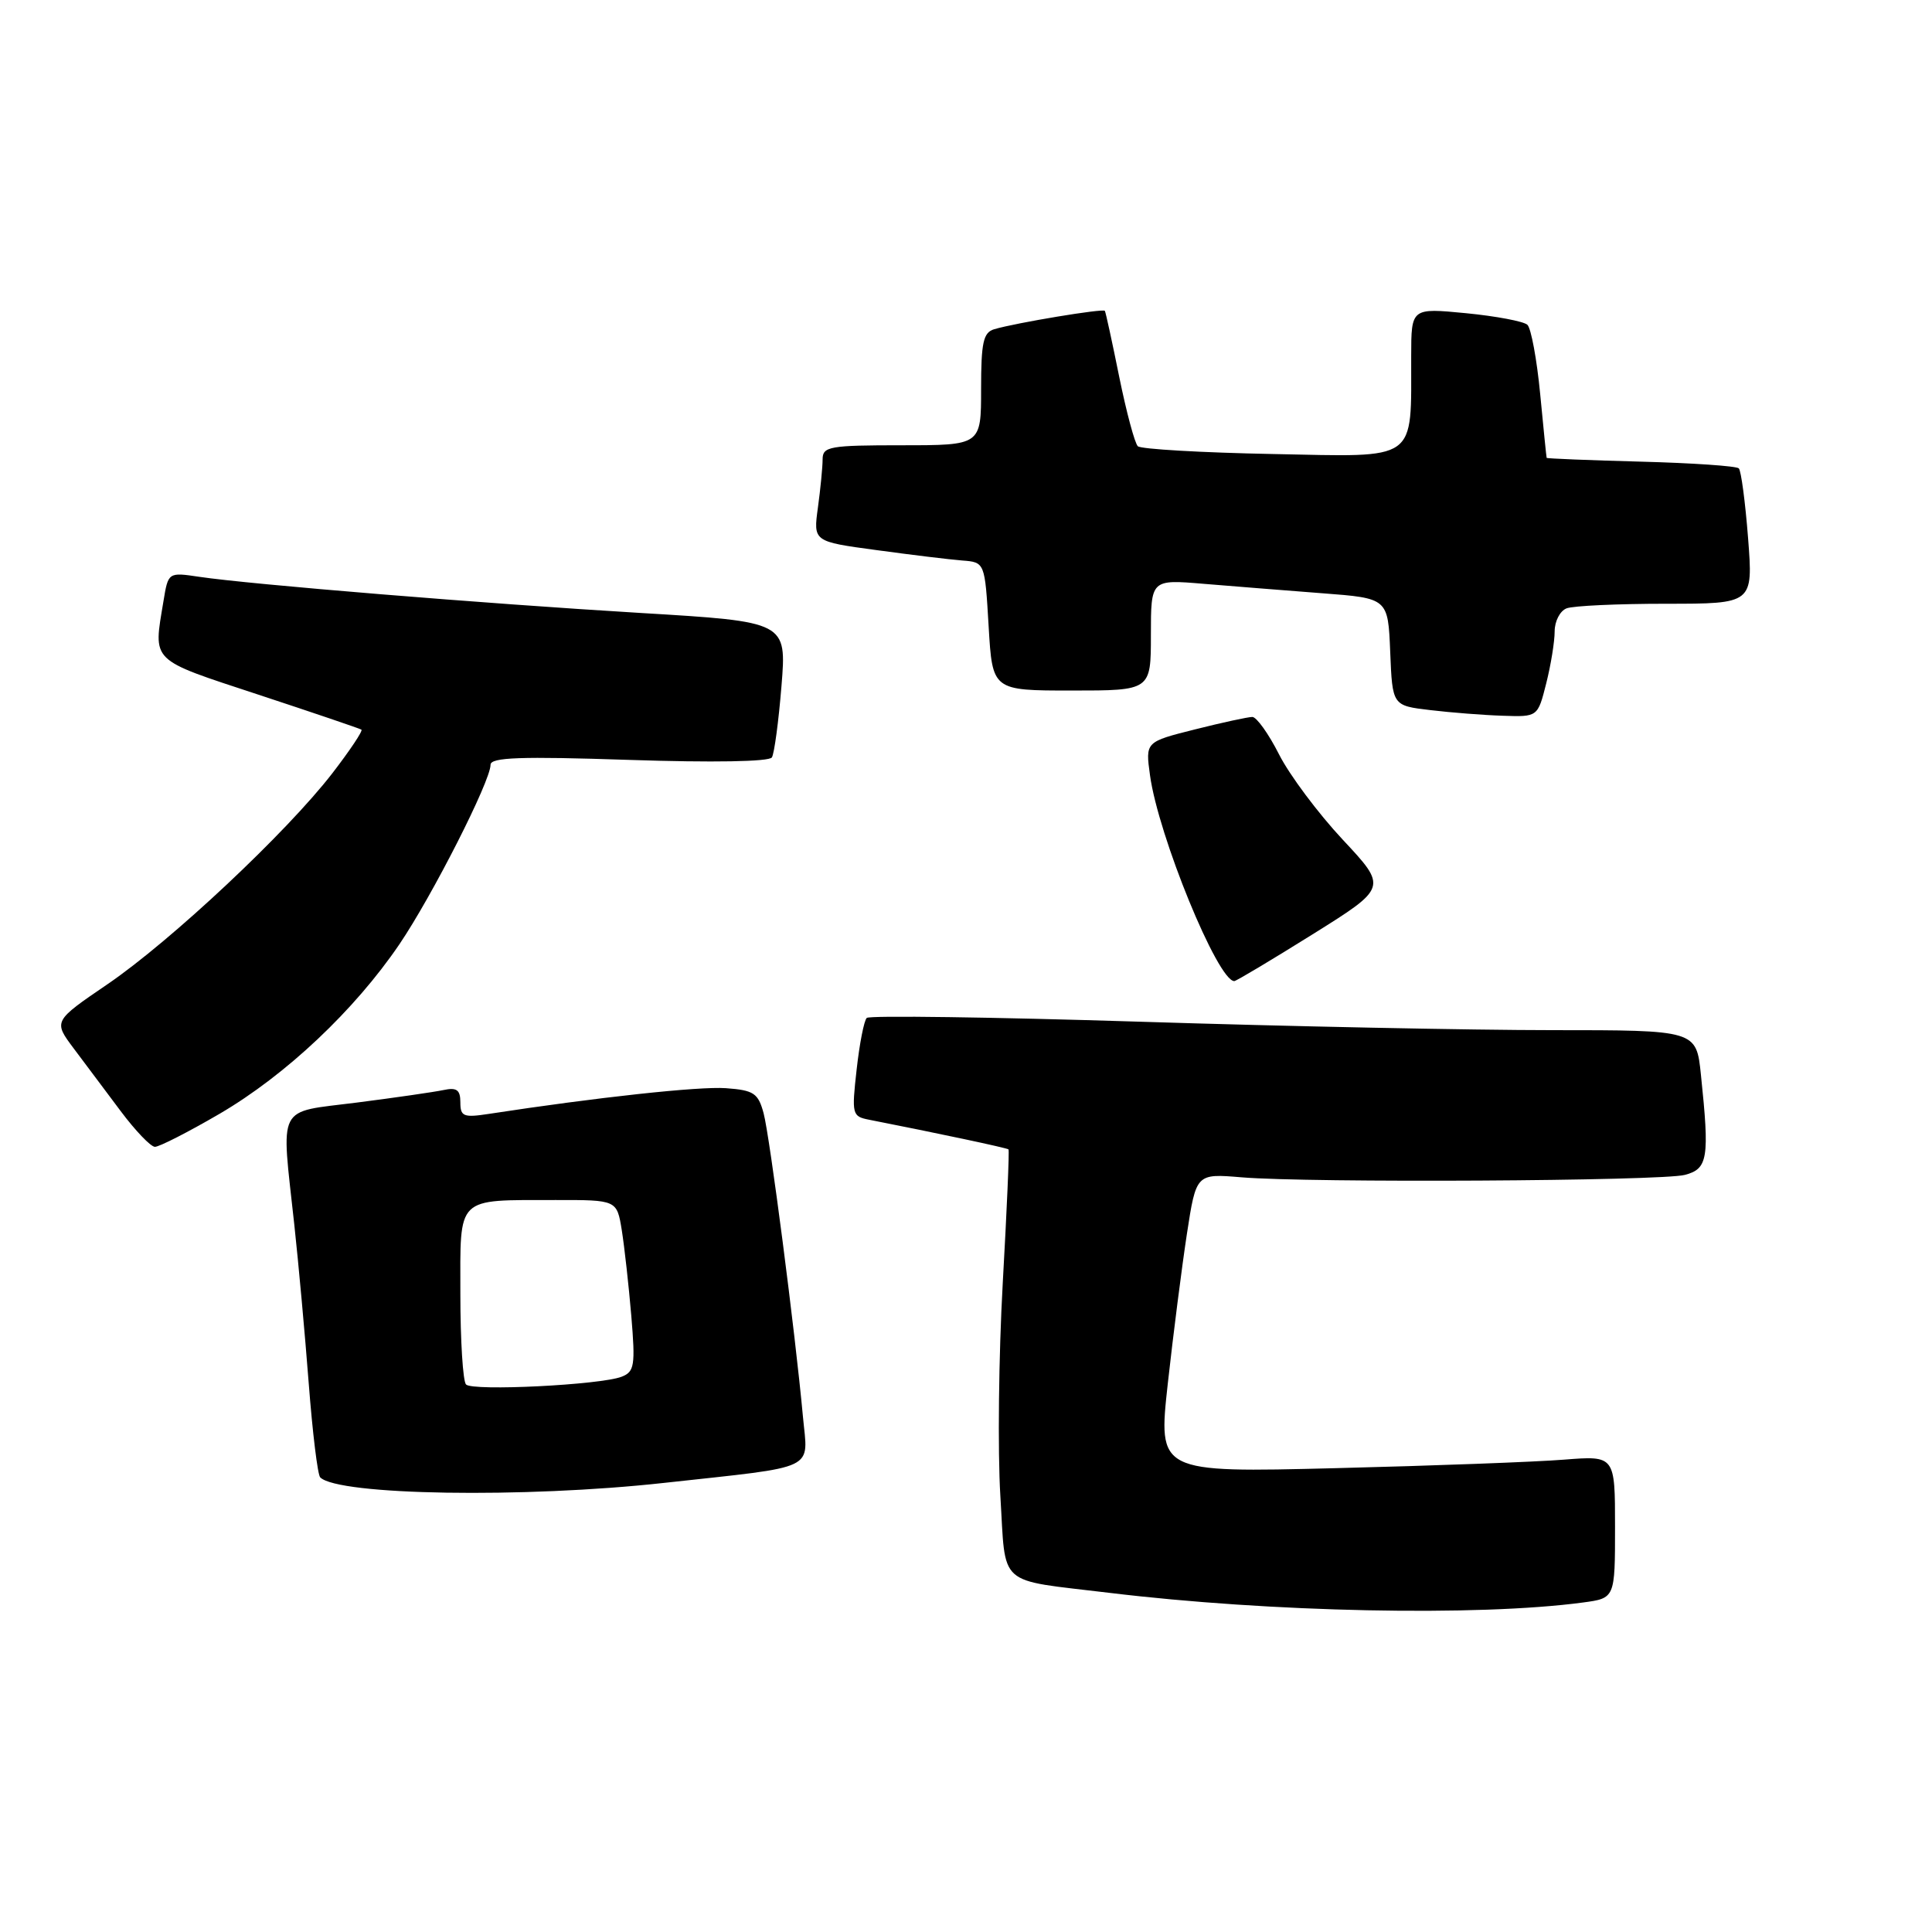 <?xml version="1.0" encoding="UTF-8" standalone="no"?>
<!DOCTYPE svg PUBLIC "-//W3C//DTD SVG 1.1//EN" "http://www.w3.org/Graphics/SVG/1.1/DTD/svg11.dtd" >
<svg xmlns="http://www.w3.org/2000/svg" xmlns:xlink="http://www.w3.org/1999/xlink" version="1.1" viewBox="0 0 256 256">
 <g >
 <path fill="currentColor"
d=" M 209.75 212.34 C 214.00 211.77 214.00 211.77 214.00 202.33 C 214.00 192.88 214.00 192.88 207.25 193.41 C 203.54 193.71 189.91 194.22 176.97 194.54 C 153.44 195.13 153.44 195.13 154.74 183.32 C 155.46 176.82 156.60 167.90 157.27 163.50 C 158.50 155.50 158.50 155.50 164.50 156.00 C 173.56 156.76 220.11 156.50 223.25 155.68 C 226.31 154.88 226.54 153.47 225.38 142.40 C 224.77 136.50 224.77 136.50 205.63 136.50 C 195.11 136.50 170.53 136.00 151.00 135.38 C 131.47 134.77 115.21 134.54 114.85 134.88 C 114.49 135.22 113.89 138.29 113.51 141.71 C 112.84 147.67 112.91 147.93 115.16 148.37 C 124.22 150.15 133.45 152.11 133.63 152.30 C 133.76 152.42 133.41 160.39 132.87 170.01 C 132.33 179.63 132.19 192.30 132.55 198.17 C 133.31 210.47 131.91 209.23 147.00 211.06 C 168.30 213.64 195.79 214.21 209.75 212.34 Z  M 88.00 196.49 C 108.64 194.22 107.06 194.98 106.39 187.68 C 105.36 176.47 102.00 150.55 101.18 147.50 C 100.46 144.85 99.88 144.46 96.19 144.19 C 92.65 143.93 79.02 145.41 64.75 147.60 C 61.42 148.11 61.00 147.94 61.00 146.07 C 61.00 144.41 60.52 144.06 58.75 144.44 C 57.51 144.70 52.34 145.45 47.25 146.10 C 36.53 147.47 37.24 146.08 39.00 162.31 C 39.55 167.36 40.41 176.82 40.91 183.33 C 41.41 189.83 42.09 195.43 42.43 195.76 C 44.81 198.14 69.43 198.54 88.00 196.49 Z  M 29.12 147.57 C 37.90 142.43 46.98 133.86 52.91 125.14 C 57.27 118.71 65.00 103.50 65.00 101.34 C 65.00 100.35 68.93 100.21 83.35 100.69 C 94.49 101.06 101.92 100.93 102.28 100.36 C 102.60 99.84 103.17 95.58 103.55 90.90 C 104.24 82.38 104.24 82.38 84.87 81.22 C 64.20 79.98 33.17 77.44 26.40 76.43 C 22.29 75.82 22.29 75.82 21.66 79.66 C 20.31 87.82 19.75 87.27 34.25 92.05 C 41.54 94.45 47.68 96.54 47.89 96.68 C 48.11 96.83 46.37 99.43 44.03 102.47 C 37.98 110.30 22.70 124.64 14.25 130.41 C 7.06 135.31 7.06 135.31 9.78 138.94 C 11.28 140.93 14.07 144.67 16.00 147.24 C 17.93 149.82 19.96 151.94 20.52 151.96 C 21.08 151.98 24.95 150.00 29.12 147.57 Z  M 173.93 123.80 C 183.85 117.60 183.85 117.60 177.92 111.26 C 174.66 107.77 170.86 102.69 169.48 99.96 C 168.10 97.23 166.50 95.00 165.94 95.00 C 165.37 95.00 161.95 95.74 158.34 96.65 C 151.77 98.30 151.77 98.30 152.38 102.72 C 153.48 110.75 161.36 130.00 163.55 130.00 C 163.80 130.00 168.47 127.21 173.93 123.80 Z  M 204.88 90.56 C 205.50 88.11 206.00 85.01 206.00 83.66 C 206.00 82.32 206.71 80.94 207.58 80.61 C 208.45 80.27 214.37 80.00 220.73 80.00 C 232.30 80.00 232.30 80.00 231.63 71.31 C 231.26 66.54 230.71 62.37 230.40 62.06 C 230.09 61.75 224.25 61.35 217.42 61.17 C 210.59 60.99 204.97 60.76 204.94 60.67 C 204.90 60.58 204.52 56.76 204.08 52.19 C 203.64 47.62 202.88 43.51 202.39 43.04 C 201.90 42.58 198.24 41.89 194.25 41.50 C 187.00 40.80 187.00 40.80 186.99 47.15 C 186.96 61.35 188.10 60.54 168.66 60.16 C 159.22 59.98 151.17 59.51 150.77 59.13 C 150.36 58.74 149.26 54.62 148.31 49.97 C 147.37 45.31 146.51 41.36 146.40 41.19 C 146.19 40.85 134.64 42.77 131.75 43.62 C 130.29 44.05 130.00 45.35 130.00 51.57 C 130.00 59.00 130.00 59.00 119.50 59.00 C 109.93 59.00 109.00 59.16 109.00 60.86 C 109.00 61.88 108.72 64.75 108.38 67.24 C 107.76 71.76 107.76 71.76 116.13 72.89 C 120.73 73.52 125.85 74.14 127.50 74.27 C 130.50 74.50 130.50 74.50 131.00 83.00 C 131.50 91.50 131.50 91.50 142.00 91.50 C 152.50 91.50 152.50 91.50 152.50 84.13 C 152.50 76.77 152.50 76.77 159.50 77.36 C 163.35 77.68 170.42 78.24 175.21 78.61 C 183.92 79.27 183.92 79.27 184.21 86.38 C 184.50 93.50 184.50 93.50 189.50 94.09 C 192.25 94.42 196.58 94.76 199.13 94.84 C 203.76 95.00 203.76 95.00 204.88 90.56 Z  M 61.75 183.45 C 61.34 183.02 61.00 177.62 61.00 171.45 C 61.00 158.35 60.30 159.04 73.62 159.01 C 81.74 159.00 81.74 159.00 82.39 163.01 C 82.74 165.22 83.31 170.32 83.65 174.35 C 84.20 180.93 84.07 181.76 82.38 182.42 C 79.60 183.51 62.62 184.36 61.75 183.45 Z "/>
</g>
</svg>